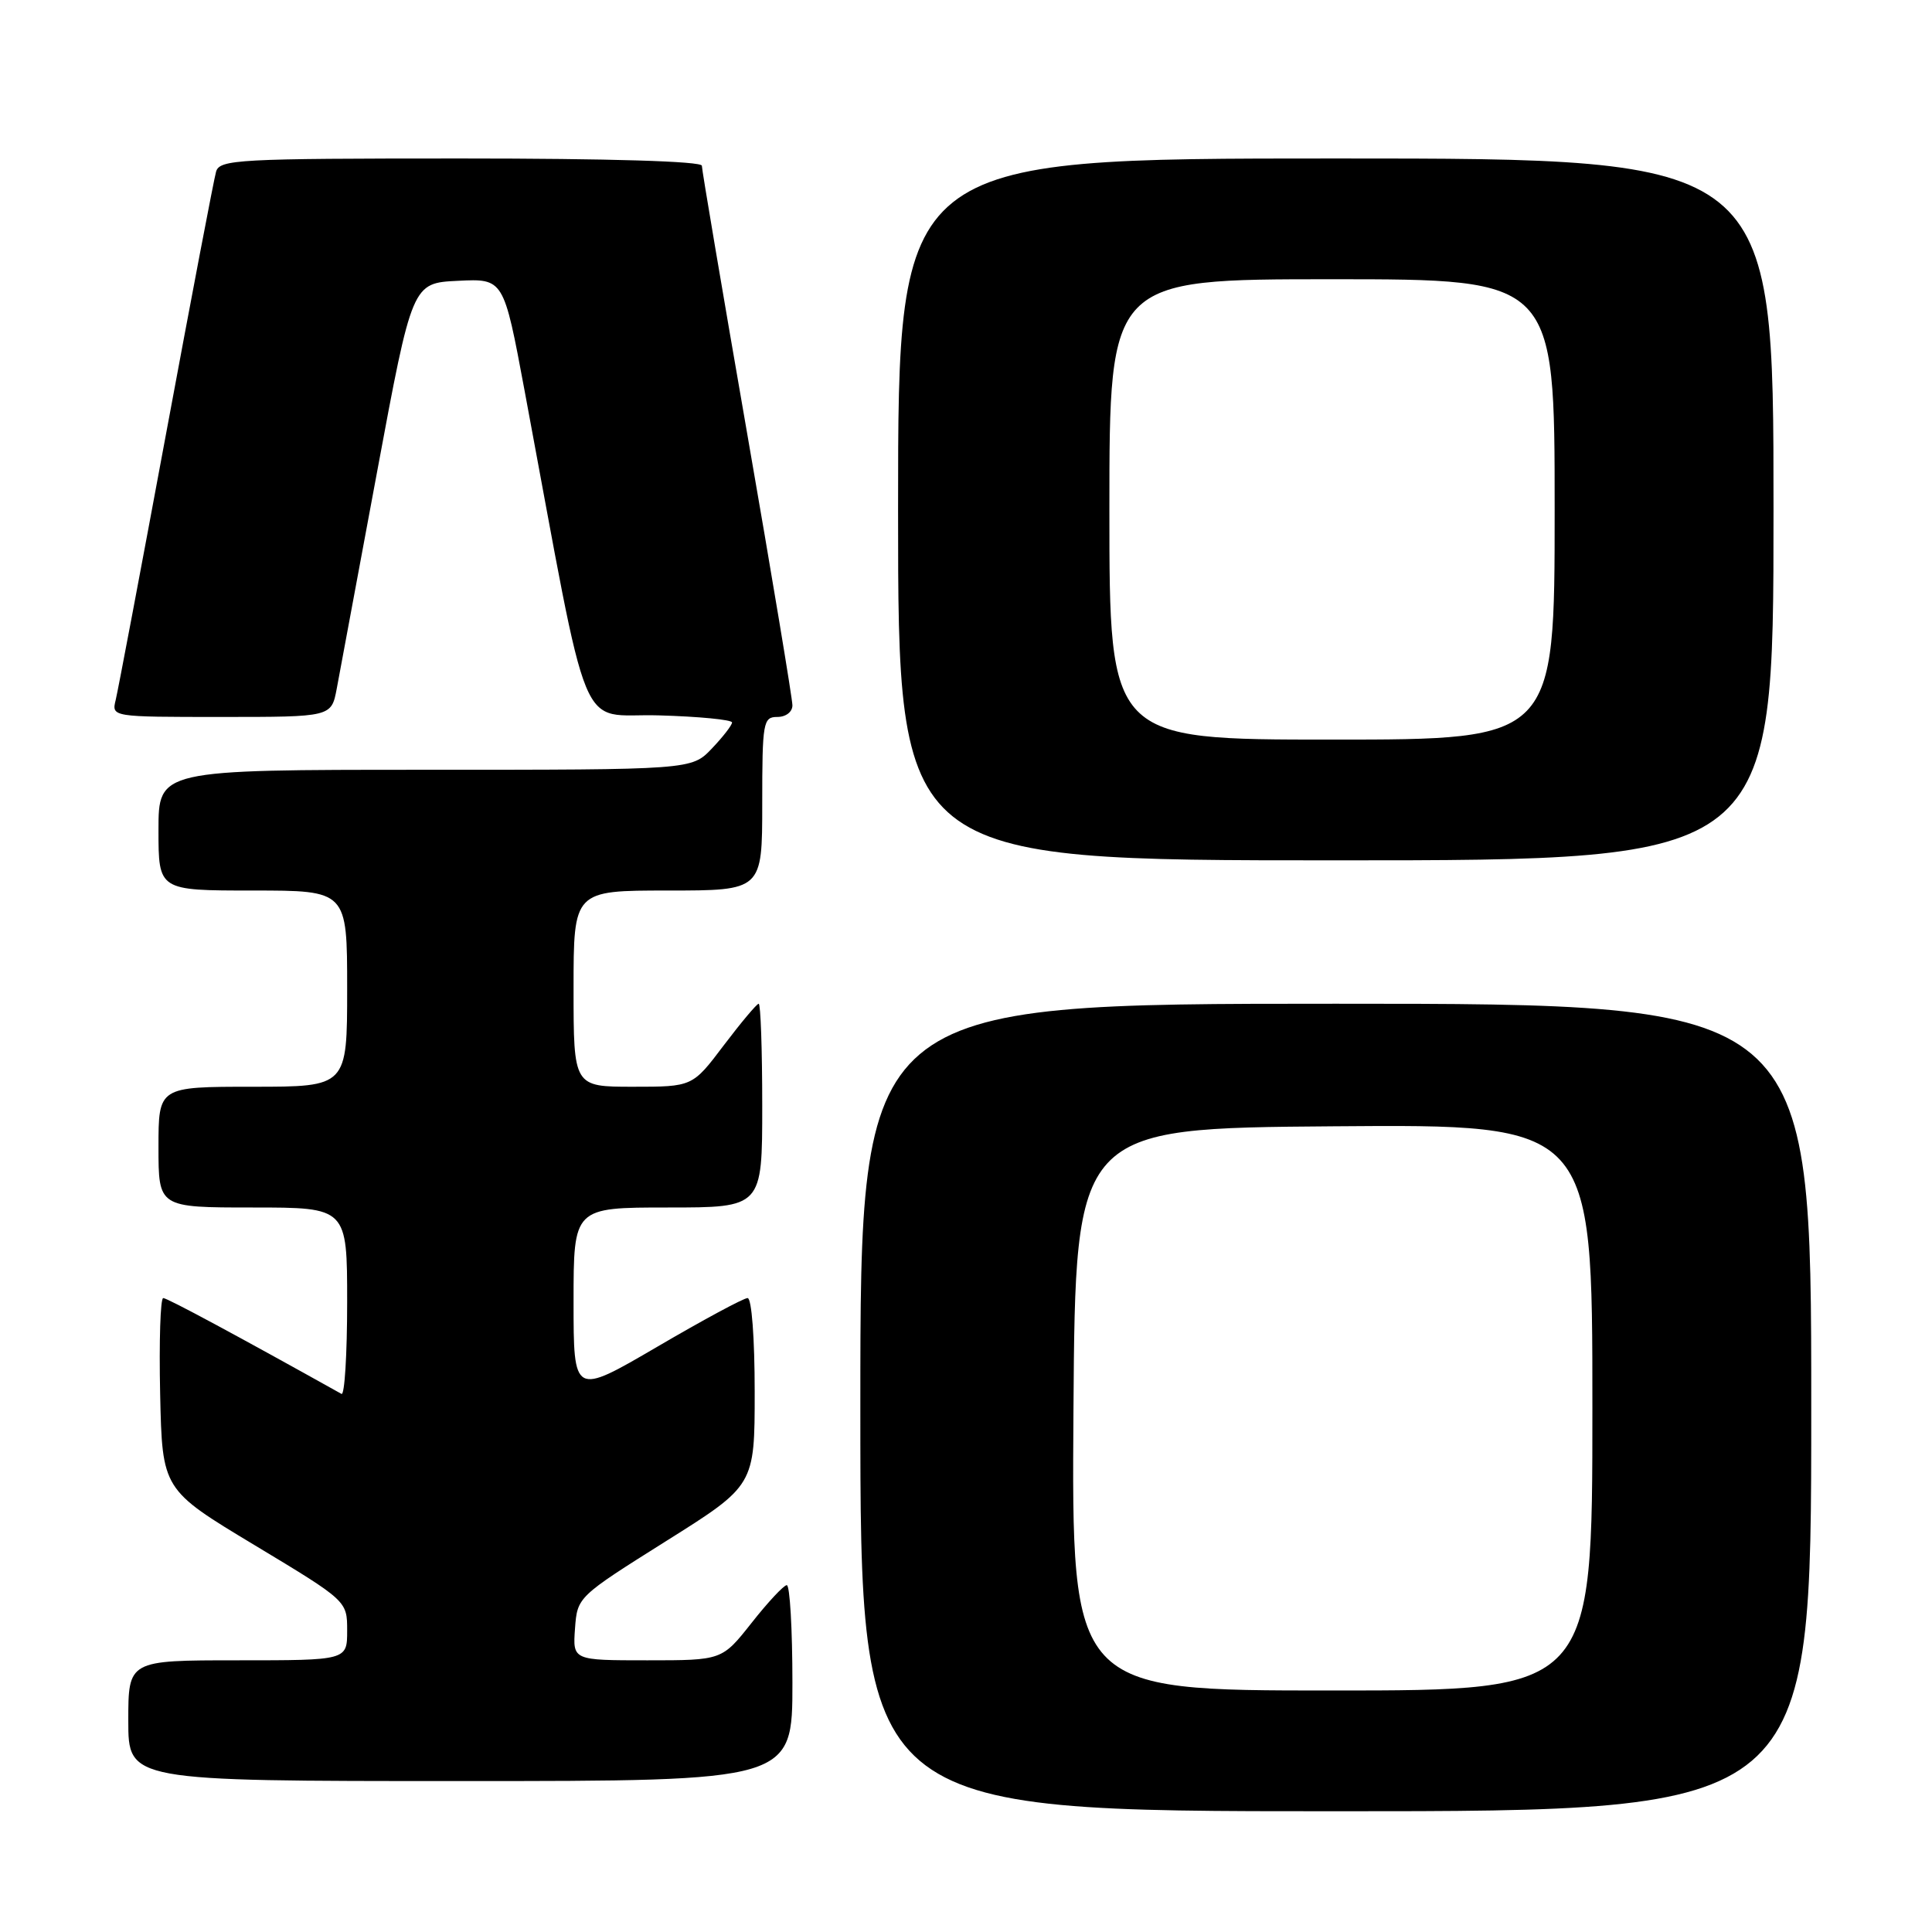 <?xml version="1.0" encoding="UTF-8" standalone="no"?>
<!DOCTYPE svg PUBLIC "-//W3C//DTD SVG 1.1//EN" "http://www.w3.org/Graphics/SVG/1.1/DTD/svg11.dtd" >
<svg xmlns="http://www.w3.org/2000/svg" xmlns:xlink="http://www.w3.org/1999/xlink" version="1.1" viewBox="0 0 256 256">
 <g >
 <path fill="currentColor"
d=" M 240.00 186.50 C 240.00 133.00 240.00 133.00 177.00 133.00 C 114.00 133.00 114.00 133.00 114.00 186.50 C 114.00 240.00 114.00 240.00 177.00 240.00 C 240.00 240.00 240.00 240.00 240.00 186.50 Z  M 105.00 223.00 C 105.00 215.85 104.66 210.02 104.25 210.04 C 103.84 210.06 101.74 212.31 99.59 215.04 C 95.67 220.00 95.67 220.00 85.78 220.00 C 75.89 220.00 75.89 220.00 76.19 215.80 C 76.50 211.60 76.52 211.59 88.25 204.21 C 100.00 196.83 100.00 196.83 100.00 184.41 C 100.00 177.31 99.60 172.00 99.06 172.00 C 98.54 172.00 93.14 174.91 87.06 178.47 C 76.00 184.93 76.00 184.93 76.00 172.47 C 76.00 160.00 76.00 160.00 88.50 160.00 C 101.00 160.00 101.00 160.00 101.00 146.50 C 101.00 139.07 100.79 133.00 100.53 133.00 C 100.28 133.00 98.20 135.48 95.91 138.50 C 91.76 144.00 91.76 144.00 83.88 144.00 C 76.00 144.00 76.00 144.00 76.00 131.00 C 76.00 118.00 76.00 118.00 88.50 118.00 C 101.00 118.00 101.00 118.00 101.00 106.50 C 101.00 95.67 101.12 95.00 103.00 95.00 C 104.14 95.00 105.00 94.33 105.00 93.46 C 105.00 92.61 102.30 76.39 99.00 57.42 C 95.70 38.44 93.00 22.49 93.00 21.96 C 93.00 21.37 80.78 21.00 61.07 21.00 C 31.51 21.00 29.10 21.13 28.63 22.75 C 28.35 23.71 25.37 39.35 22.00 57.50 C 18.63 75.65 15.63 91.51 15.33 92.75 C 14.78 95.00 14.78 95.00 29.35 95.00 C 43.91 95.00 43.91 95.00 44.62 91.25 C 45.00 89.19 47.41 76.25 49.97 62.50 C 54.62 37.50 54.62 37.50 60.68 37.21 C 66.74 36.91 66.74 36.91 69.50 51.71 C 78.38 99.27 76.40 94.47 87.27 94.79 C 92.62 94.94 97.00 95.37 97.00 95.73 C 97.00 96.09 95.79 97.65 94.31 99.20 C 91.63 102.00 91.63 102.00 56.31 102.00 C 21.00 102.00 21.00 102.00 21.00 110.00 C 21.00 118.00 21.00 118.00 33.50 118.00 C 46.00 118.00 46.00 118.00 46.00 131.00 C 46.00 144.00 46.00 144.00 33.50 144.00 C 21.00 144.00 21.00 144.00 21.00 152.00 C 21.00 160.00 21.00 160.00 33.50 160.00 C 46.00 160.00 46.00 160.00 46.00 172.56 C 46.00 179.47 45.66 184.93 45.25 184.70 C 31.57 177.06 22.17 172.00 21.63 172.00 C 21.25 172.00 21.07 177.71 21.22 184.69 C 21.50 197.38 21.50 197.38 33.75 204.75 C 46.00 212.13 46.00 212.13 46.00 216.06 C 46.00 220.00 46.00 220.00 31.50 220.00 C 17.00 220.00 17.00 220.00 17.00 228.00 C 17.00 236.00 17.00 236.00 61.00 236.00 C 105.00 236.00 105.00 236.00 105.00 223.00 Z  M 235.00 67.50 C 235.00 21.00 235.00 21.00 177.00 21.00 C 119.00 21.00 119.00 21.00 119.00 67.50 C 119.00 114.00 119.00 114.00 177.00 114.00 C 235.00 114.00 235.00 114.00 235.00 67.50 Z  M 142.24 186.75 C 142.50 149.50 142.50 149.50 176.75 149.24 C 211.00 148.97 211.00 148.97 211.00 186.49 C 211.00 224.00 211.00 224.00 176.49 224.00 C 141.98 224.00 141.98 224.00 142.24 186.75 Z  M 147.00 67.50 C 147.00 37.00 147.00 37.00 176.50 37.00 C 206.00 37.00 206.00 37.00 206.00 67.50 C 206.00 98.00 206.00 98.00 176.50 98.00 C 147.00 98.00 147.00 98.00 147.00 67.50 Z "/>
</g>
</svg>